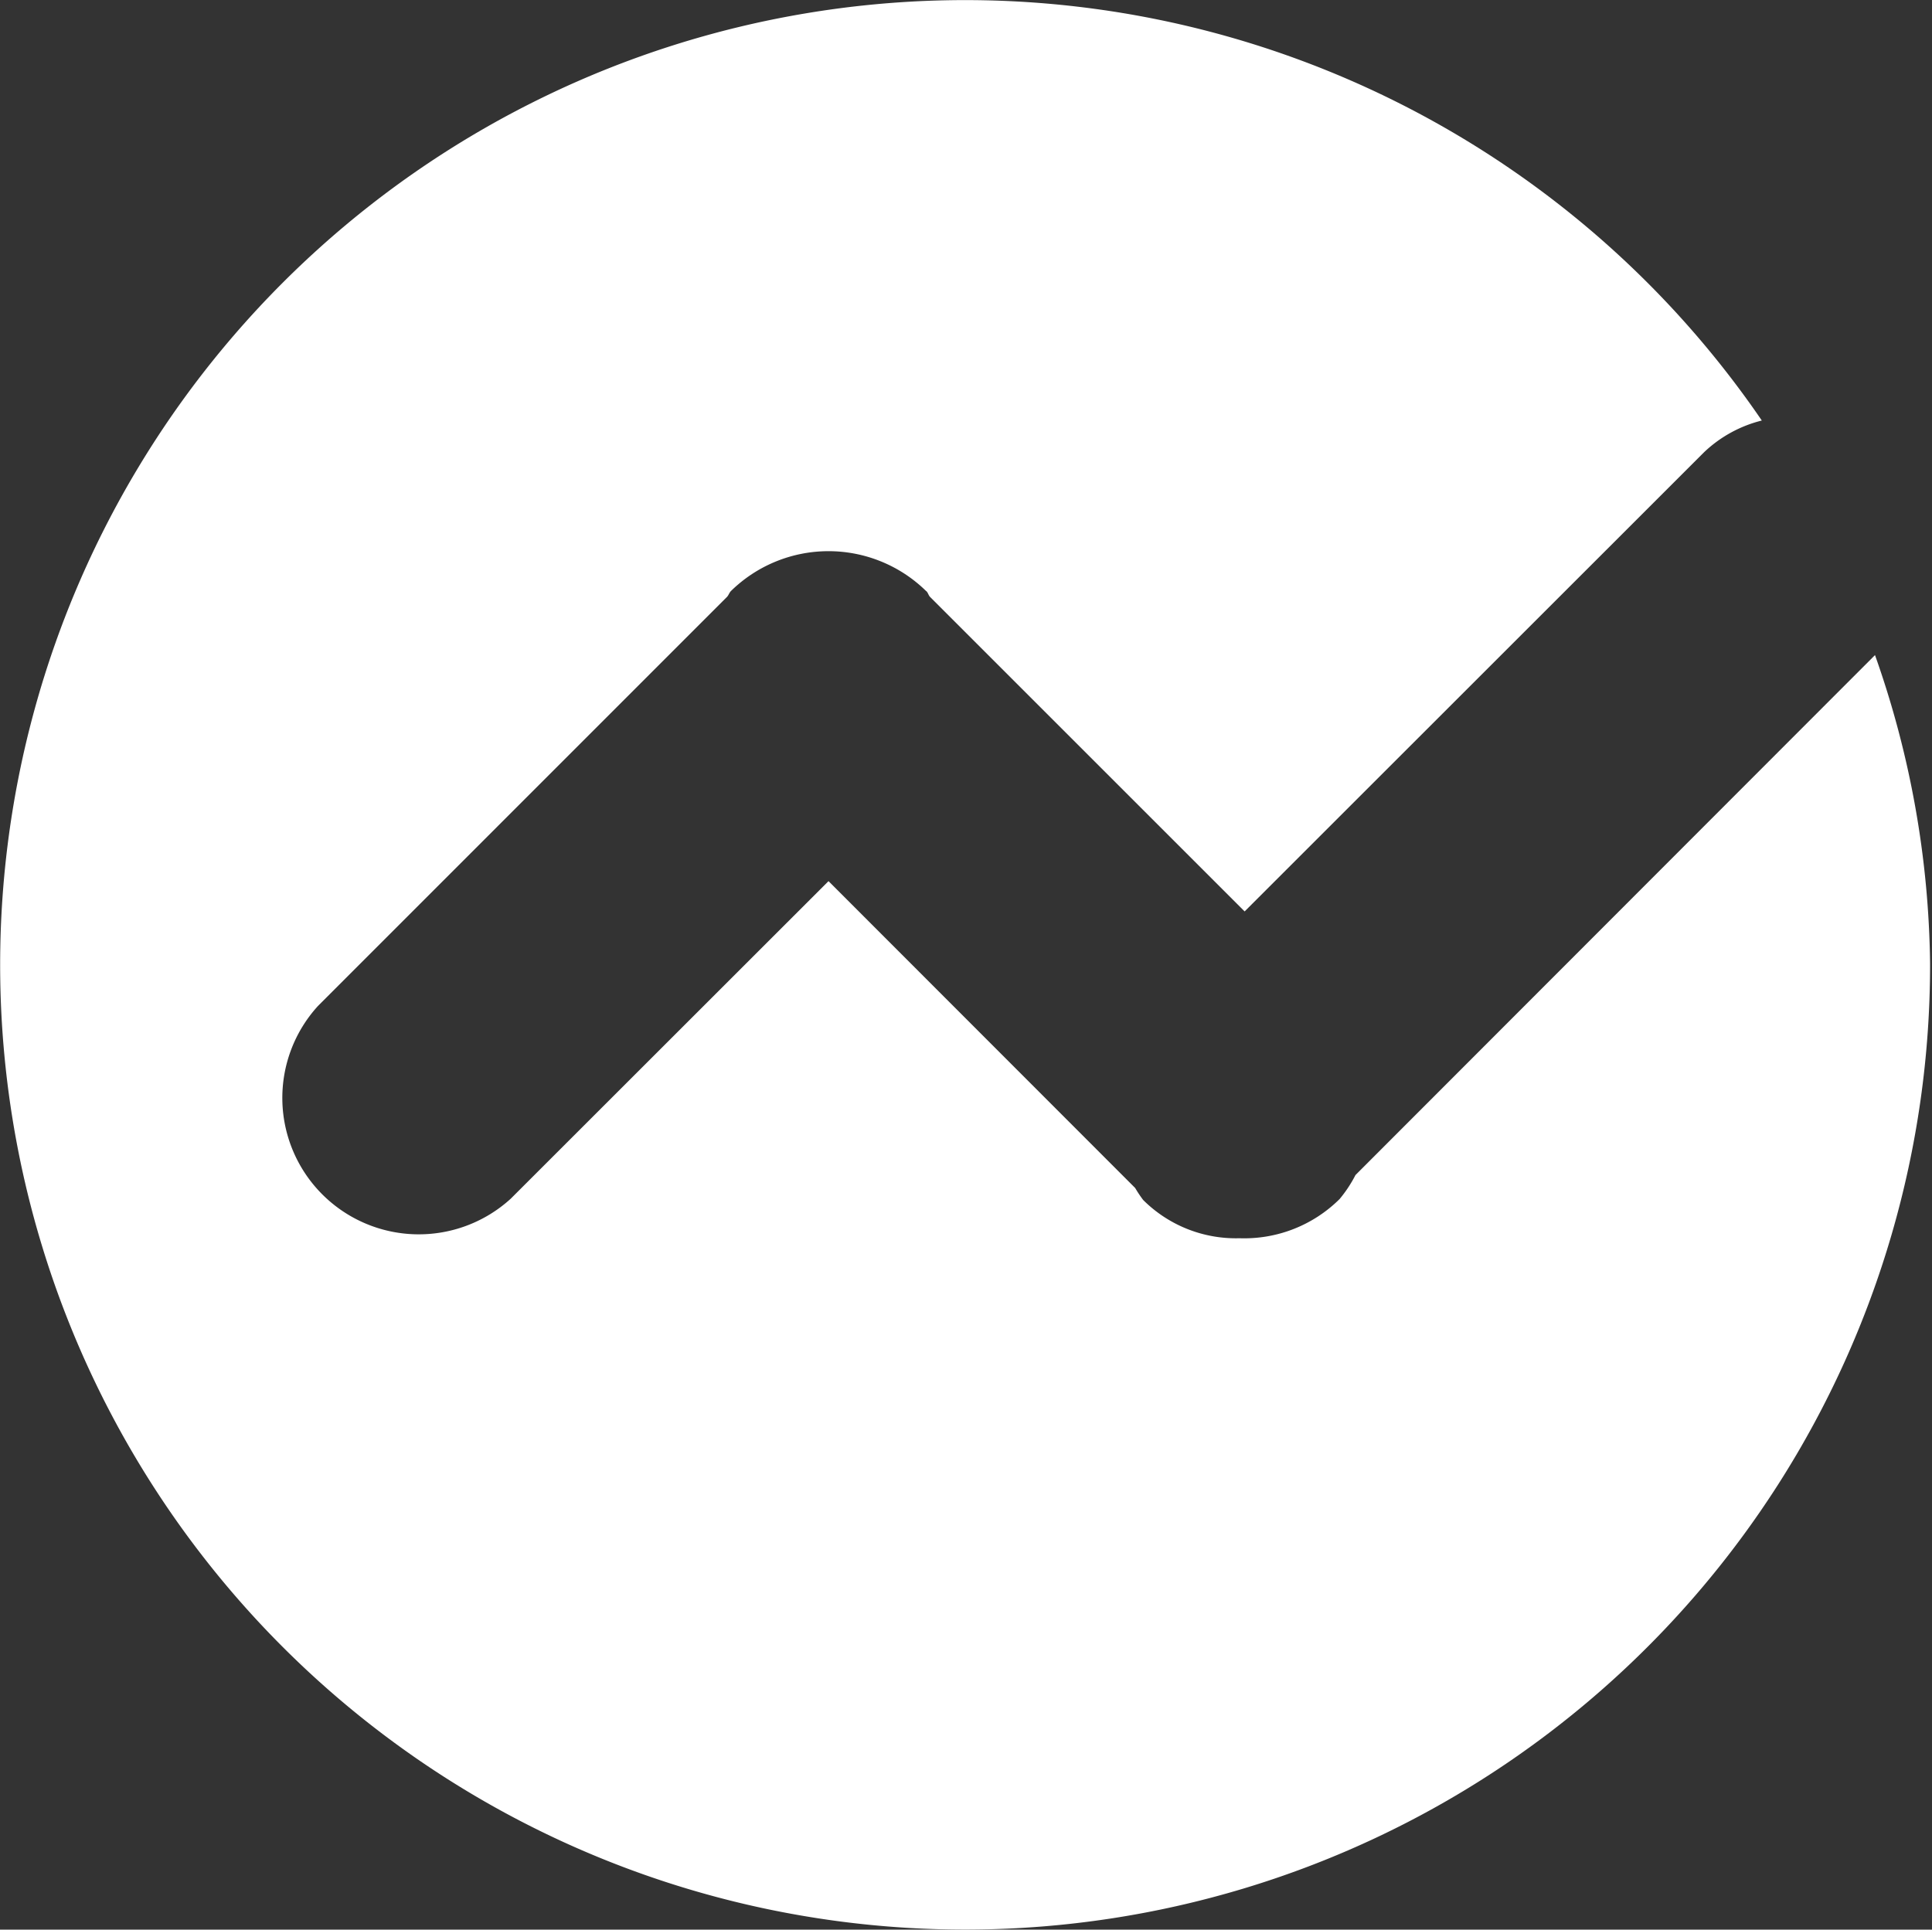 <?xml version="1.0" standalone="no"?><!DOCTYPE svg PUBLIC "-//W3C//DTD SVG 1.1//EN" "http://www.w3.org/Graphics/SVG/1.1/DTD/svg11.dtd"><svg t="1556174109432" class="icon" style="" viewBox="0 0 1025 1024" version="1.1" xmlns="http://www.w3.org/2000/svg" p-id="2234" xmlns:xlink="http://www.w3.org/1999/xlink" width="240.234" height="240"><rect x="0" y="0" width="1025" height="1024" fill="#333333" stroke="none"/><defs><style type="text/css"></style></defs><path d="M904.028 240.028L660.325 483.658 493.4 316.733c-0.877-0.95-1.169-2.557-2.119-3.141a73.929 73.929 0 0 0-103.442 0c-0.95 0.95-1.242 2.192-2.119 3.141L168.682 533.845a72.395 72.395 0 0 0 102.273 102.273L439.561 467.586l162.688 162.834a65.747 65.747 0 0 0 4.237 6.356 69.619 69.619 0 0 0 51.137 20.309 71.737 71.737 0 0 0 53.109-20.82 69.181 69.181 0 0 0 8.401-12.711L994.759 347.634A506.107 506.107 0 0 1 1023.98 511.418a511.951 511.951 0 1 1-89.27-288.265 68.304 68.304 0 0 0-30.682 16.875z" fill="#FFFFFF" p-id="2235"></path></svg>